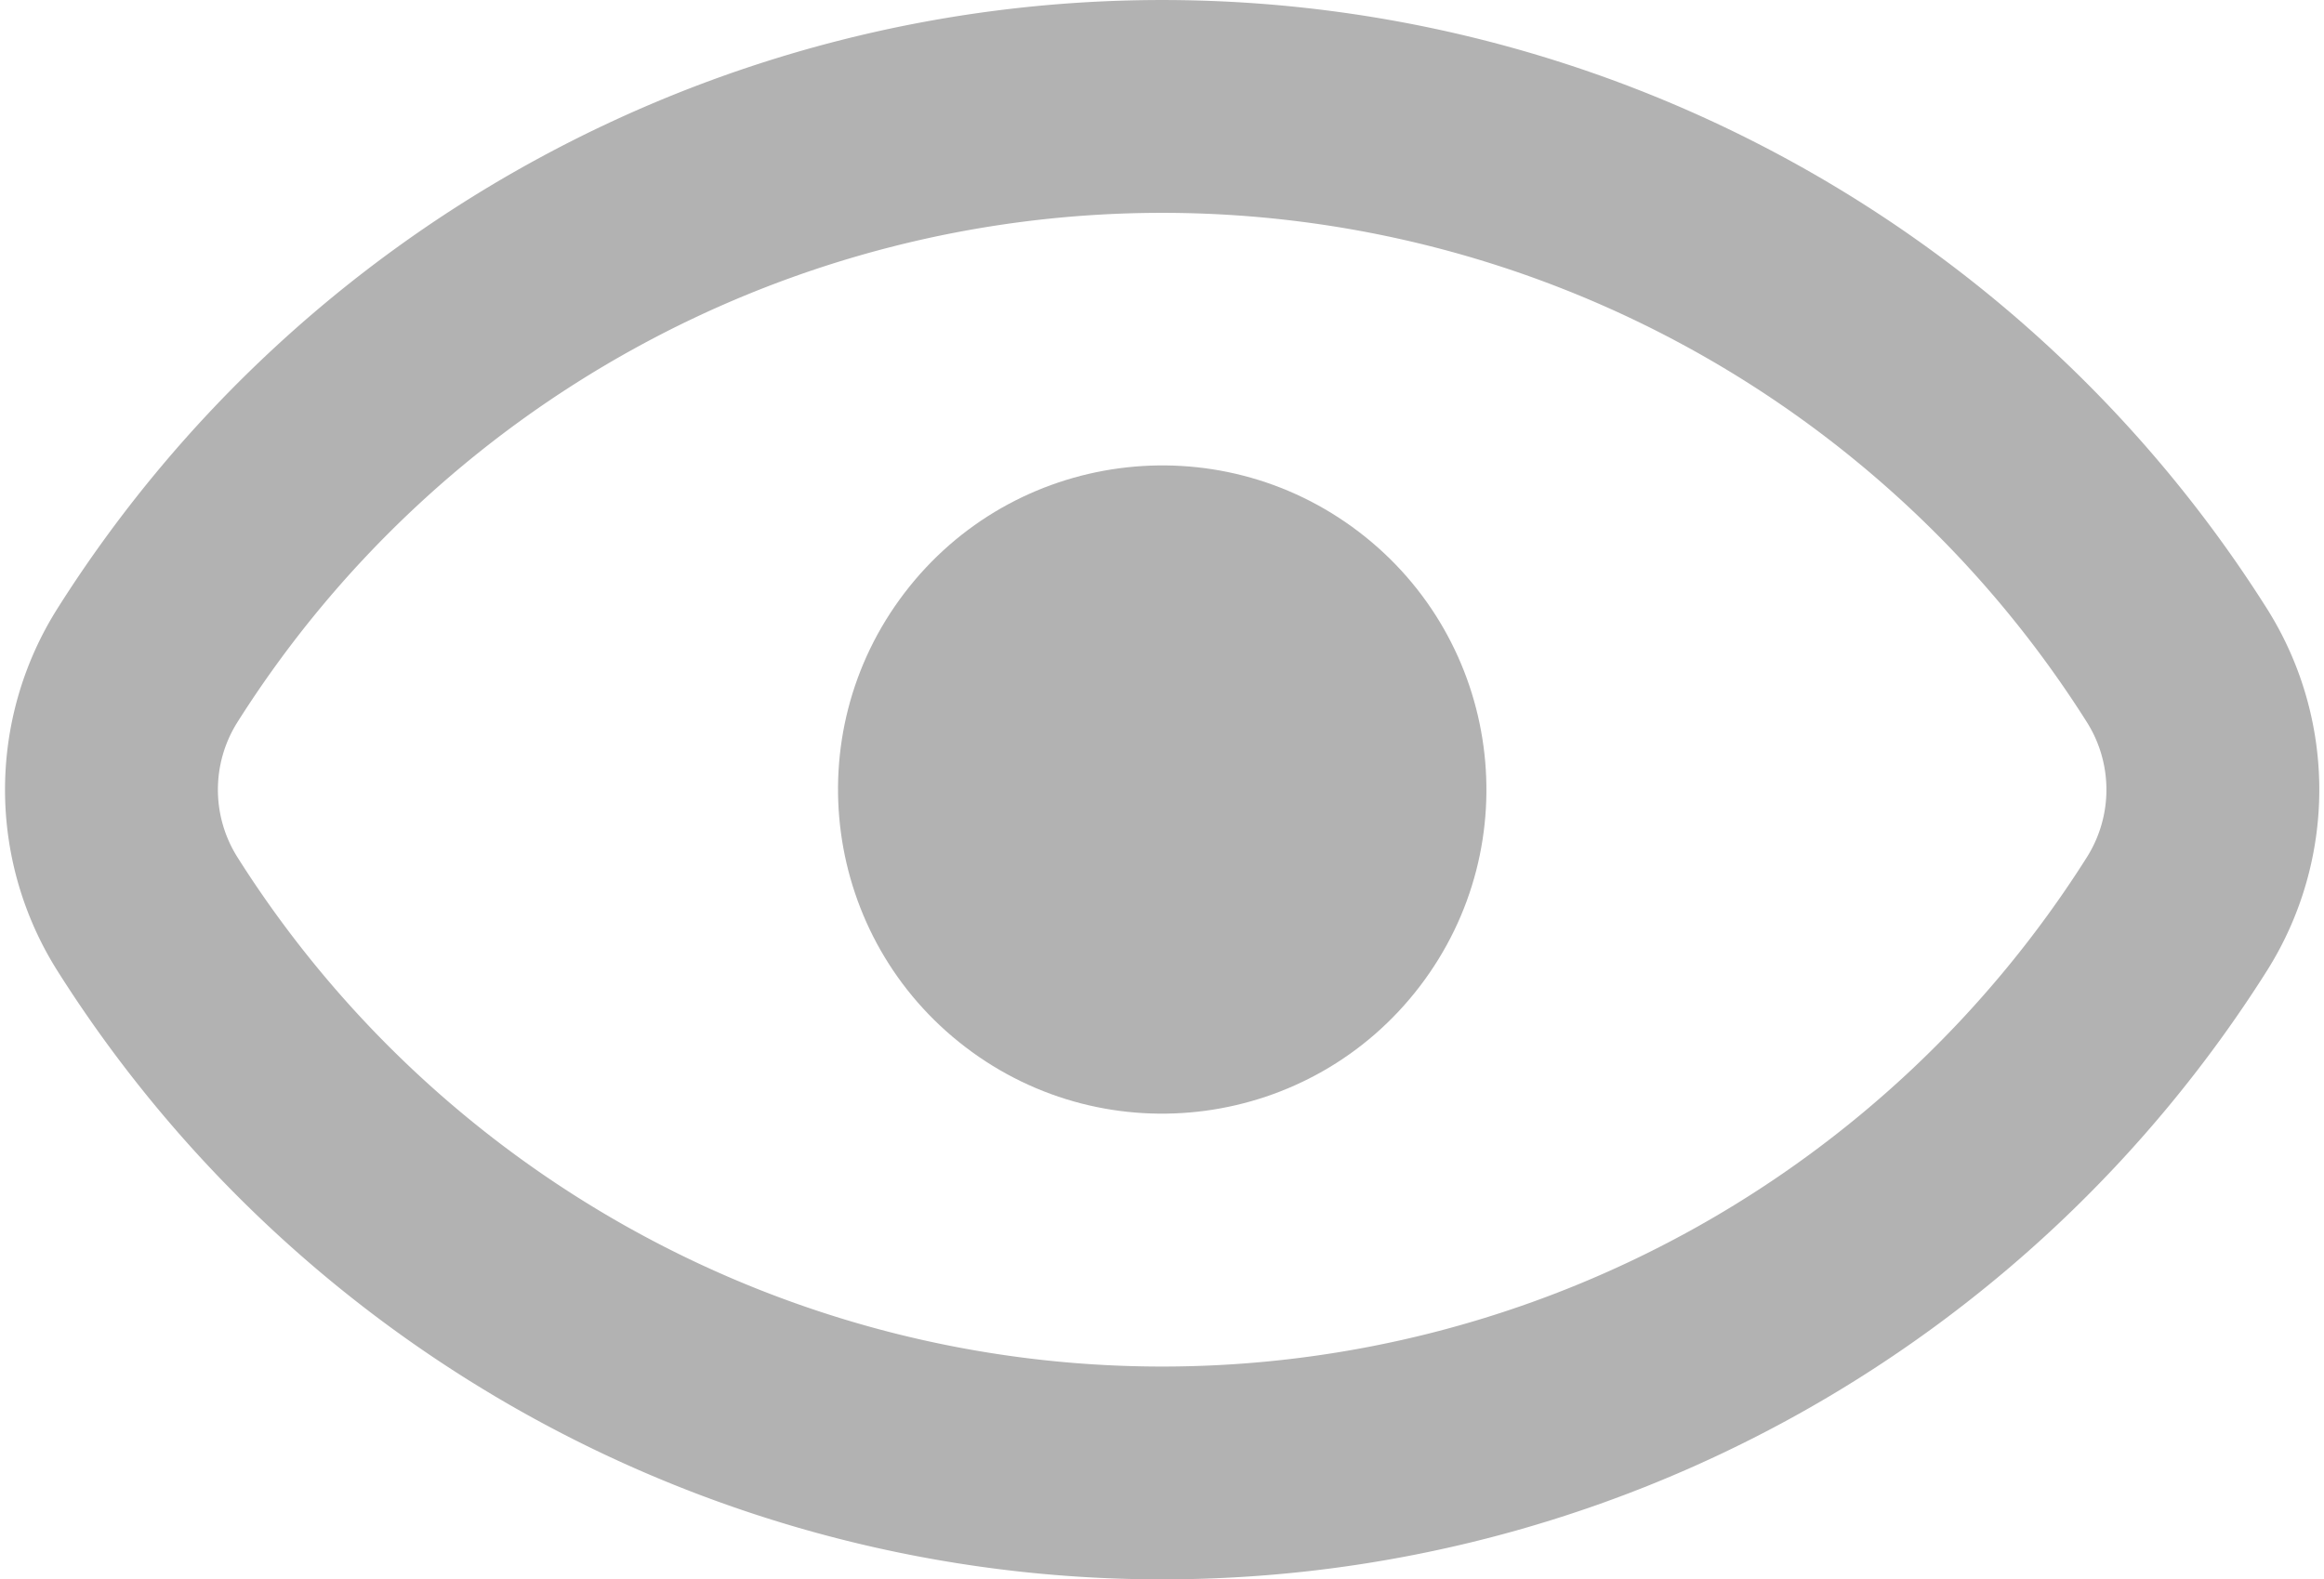 <svg xmlns="http://www.w3.org/2000/svg" width="21.834" height="14.842" viewBox="0 0 21.834 14.842">
  <g id="Group_1973" data-name="Group 1973" transform="translate(1.046 1)">
    <g id="Group_1862" data-name="Group 1862">
      <g id="Group_1861" data-name="Group 1861">
        <path id="Path_5957" data-name="Path 5957" d="M1812.6,1509.063a11.278,11.278,0,0,0-19.061,0,2.189,2.189,0,0,0,0,2.346,11.278,11.278,0,0,0,19.061,0A2.189,2.189,0,0,0,1812.6,1509.063Zm-9.531,3.112a1.939,1.939,0,1,1,1.939-1.939A1.939,1.939,0,0,1,1803.068,1512.175Z" transform="translate(-1793.197 -1503.815)" fill="none" stroke="#b2b2b2" stroke-width="2"/>
      </g>
    </g>
    <circle id="Ellipse_31" data-name="Ellipse 31" cx="3.045" cy="3.045" r="3.045" transform="matrix(0.607, -0.795, 0.795, 0.607, 5.604, 6.992)" fill="#b2b2b2" stroke="rgba(0,0,0,0)" stroke-width="1"/>
  </g>
</svg>
